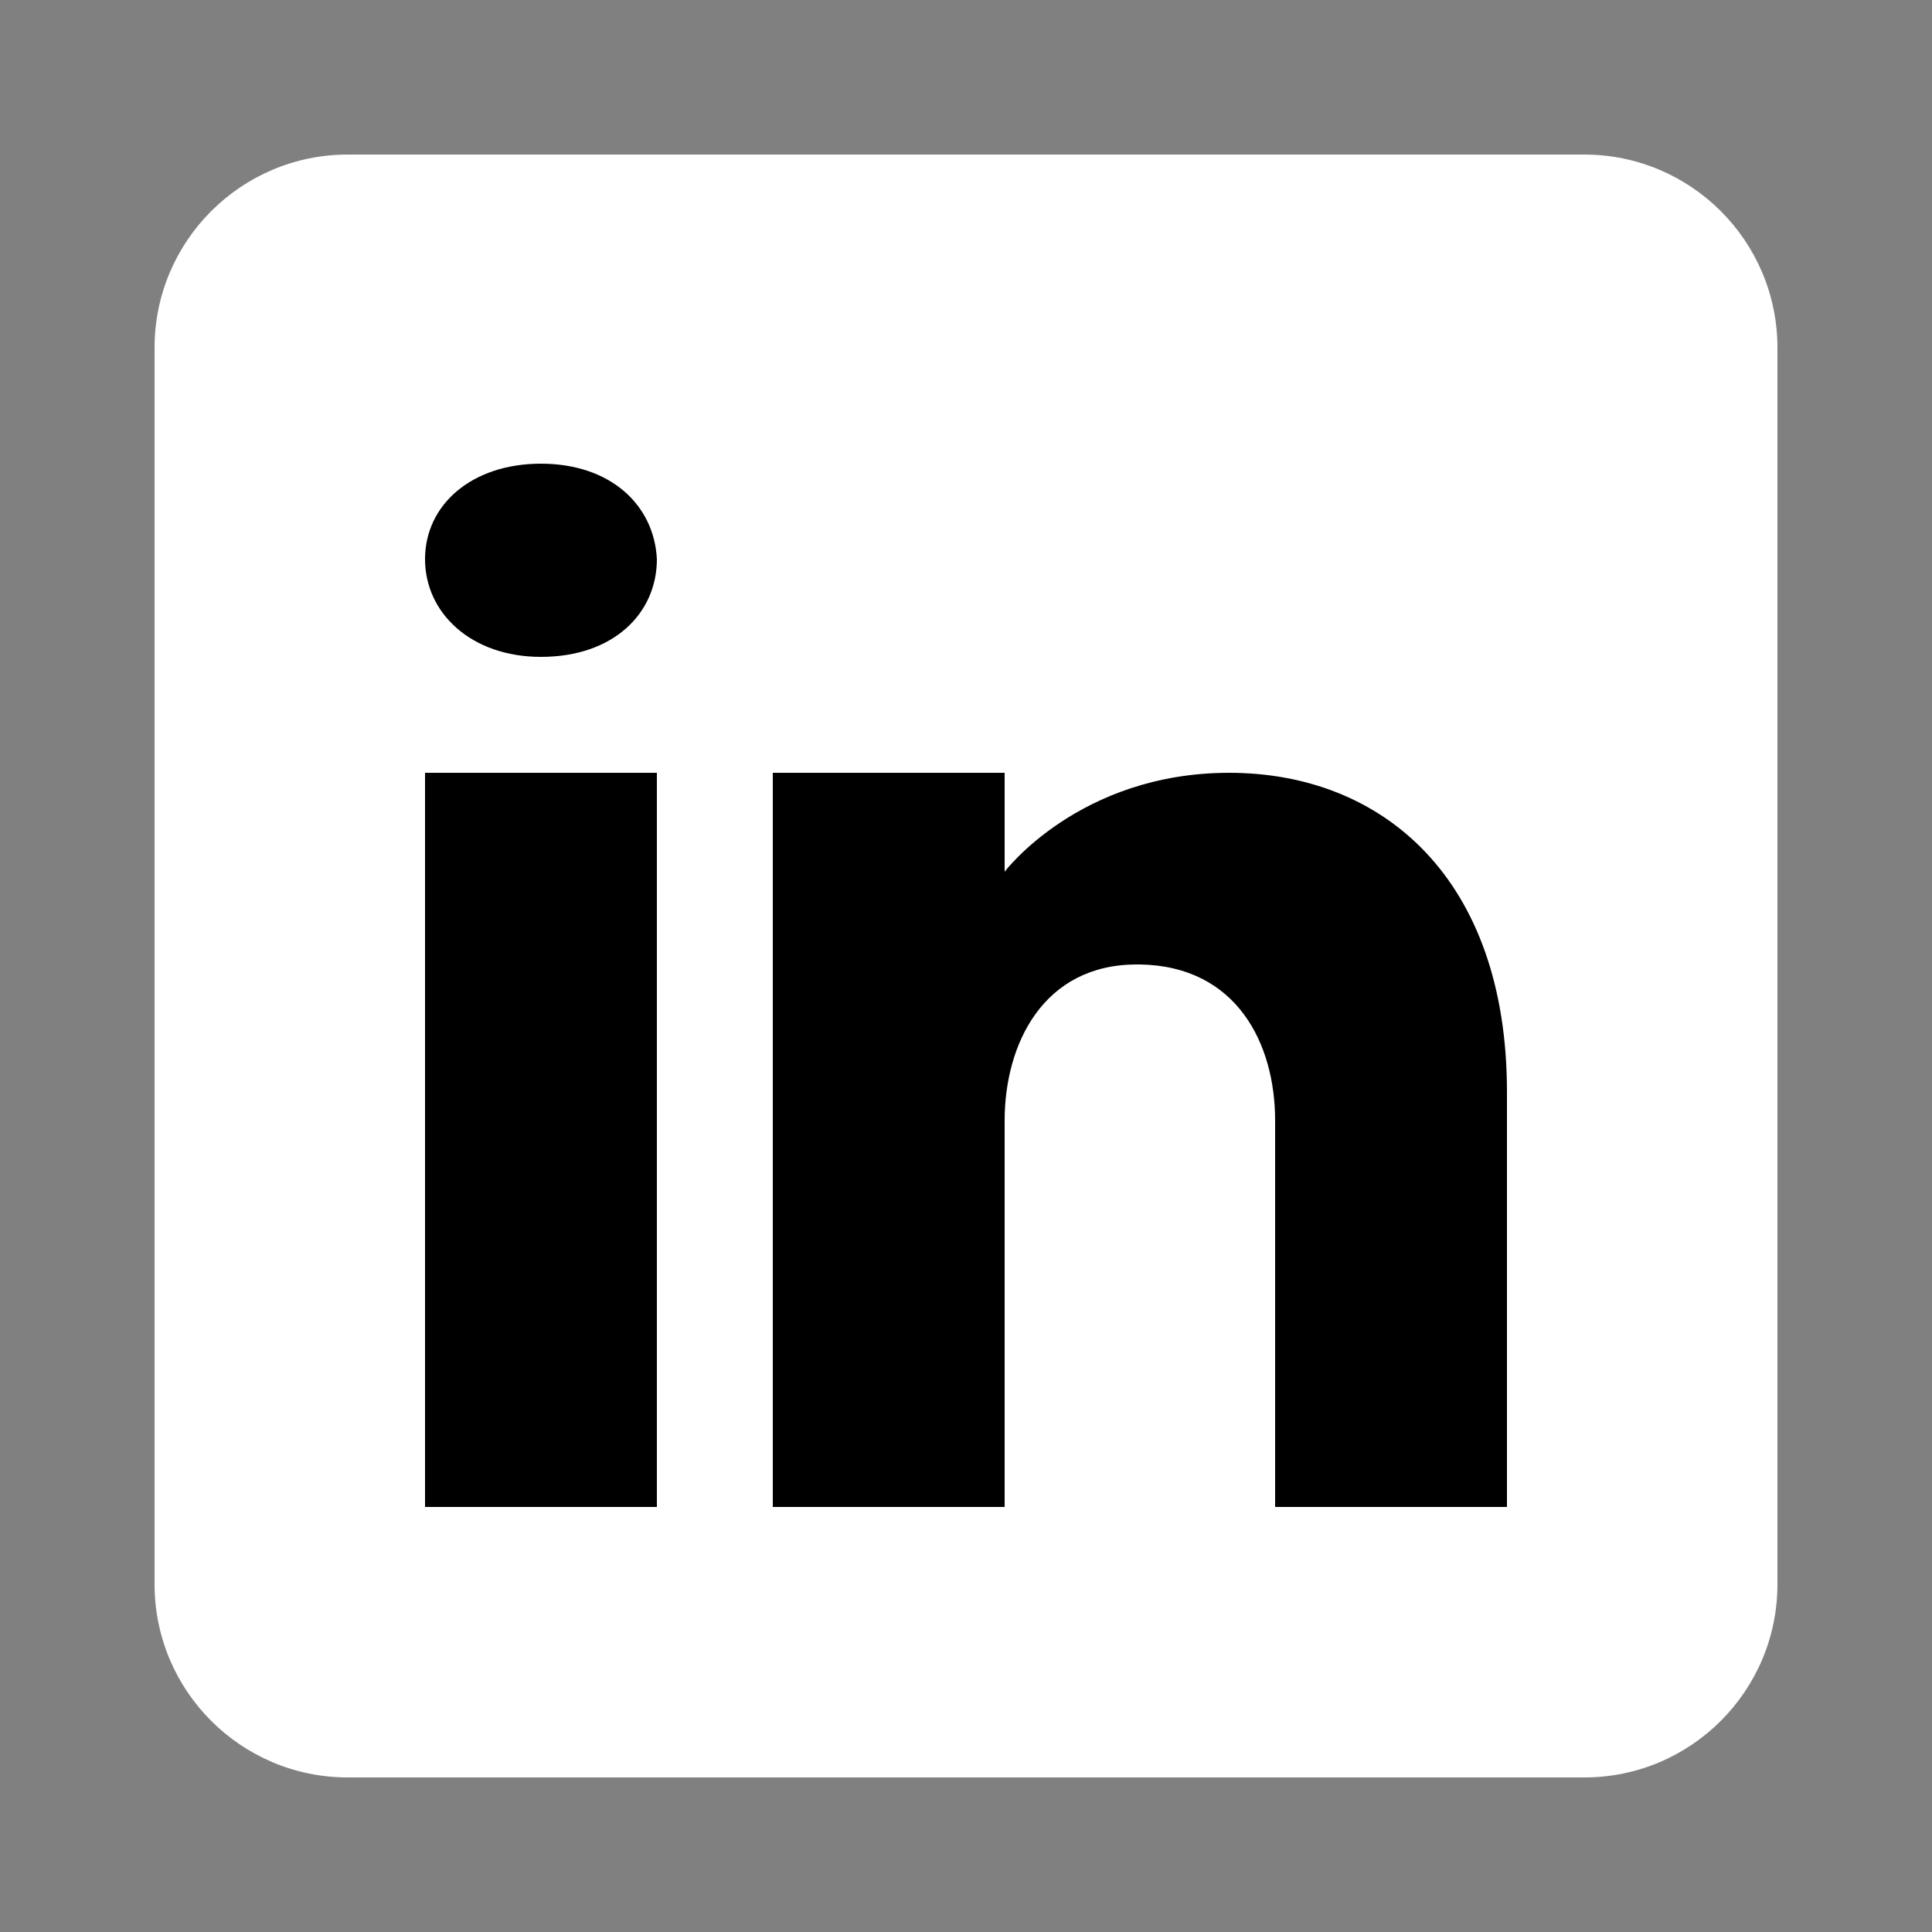 <svg width="500" height="500" viewBox="0 0 500 500" fill="none" xmlns="http://www.w3.org/2000/svg">
<rect x="0" y="0" width="500" height="500" fill="#808080" stroke="none"/>
<rect x="85" y="79" width="330" height="342" fill="black"/>
<path d="M410 40H90C62.4 40 40 62.4 40 90V410C40 437.6 62.4 460 90 460H410C437.6 460 460 437.6 460 410V90C460 62.4 437.6 40 410 40ZM170 200V390H110V200H170ZM110 144.7C110 130.7 122 120 140 120C158 120 169.3 130.7 170 144.7C170 158.7 158.8 170 140 170C122 170 110 158.7 110 144.7ZM390 390H330C330 390 330 297.4 330 290C330 270 320 250 295 249.6H294.2C270 249.6 260 270.2 260 290C260 299.1 260 390 260 390H200V200H260V225.6C260 225.6 279.3 200 318.1 200C357.8 200 390 227.3 390 282.6V390Z" fill="white"/>
</svg>
